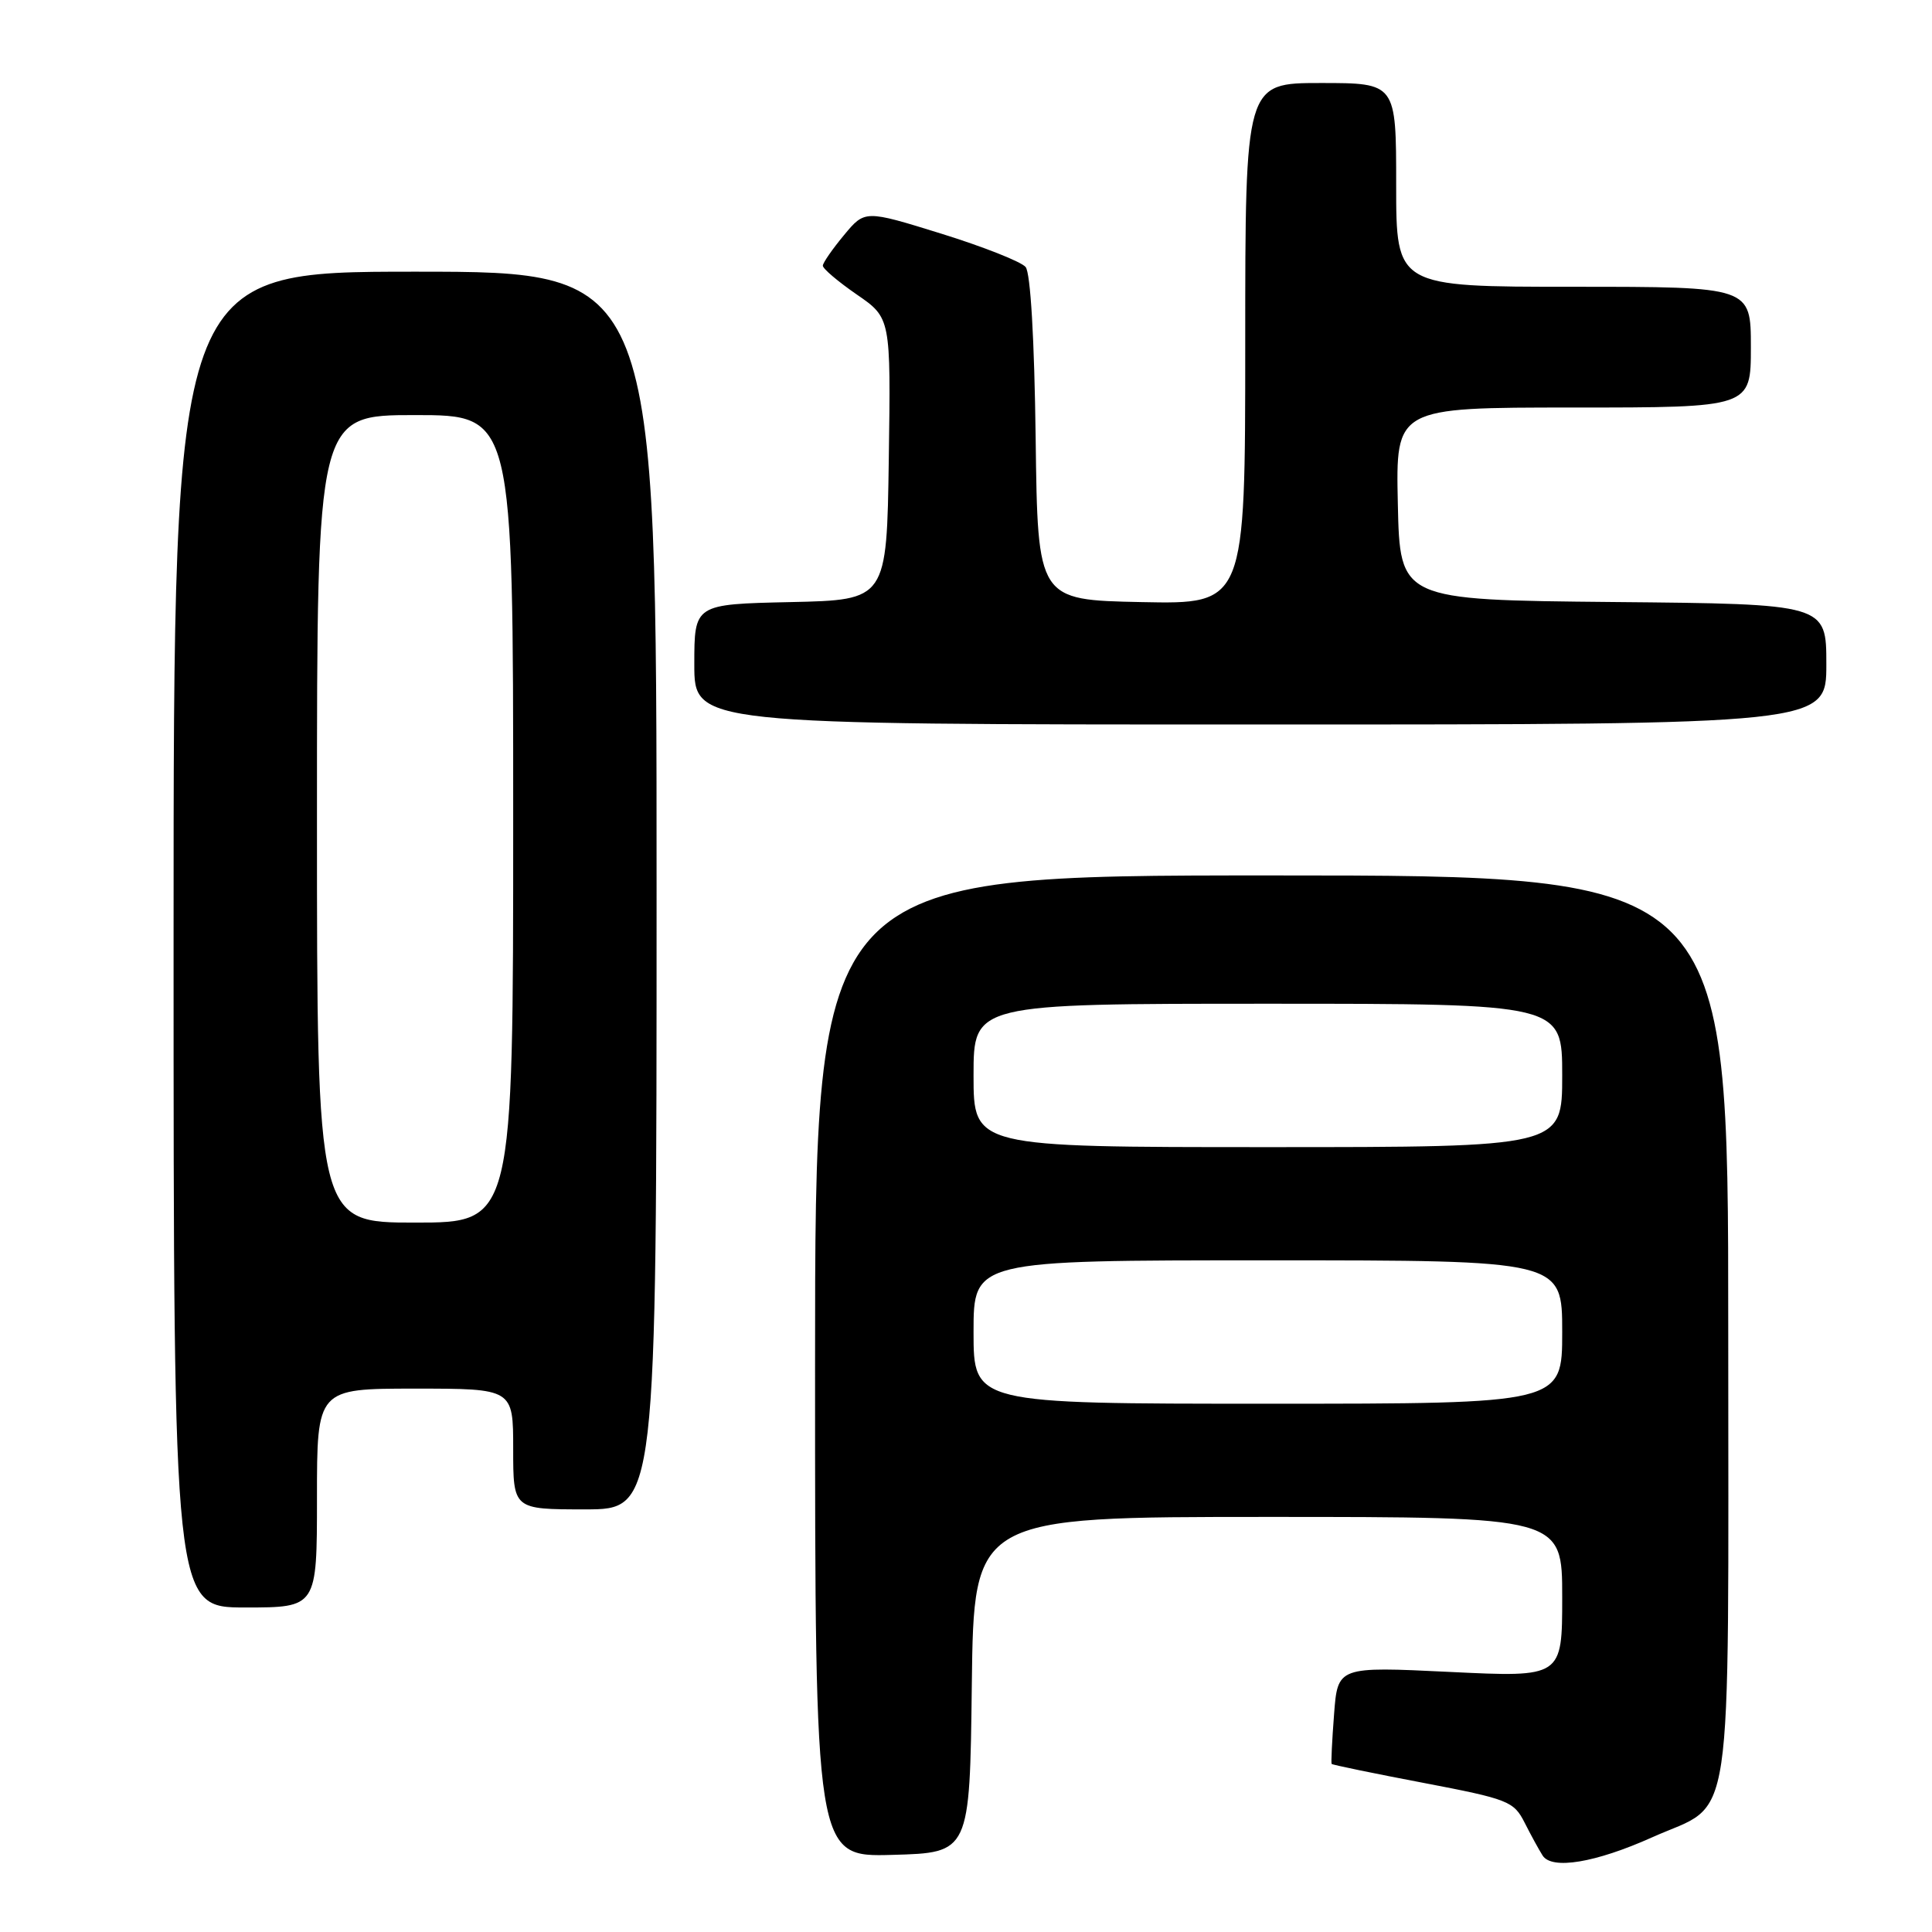 <?xml version="1.0" encoding="UTF-8" standalone="no"?>
<!DOCTYPE svg PUBLIC "-//W3C//DTD SVG 1.1//EN" "http://www.w3.org/Graphics/SVG/1.1/DTD/svg11.dtd" >
<svg xmlns="http://www.w3.org/2000/svg" xmlns:xlink="http://www.w3.org/1999/xlink" version="1.1" viewBox="0 0 256 256">
 <g >
 <path fill="currentColor"
d=" M 218.93 243.45 C 229.90 238.53 229.00 244.60 229.00 175.87 C 229.00 116.00 229.00 116.00 168.50 116.00 C 108.00 116.00 108.00 116.00 108.00 181.03 C 108.00 246.07 108.00 246.07 118.25 245.78 C 128.50 245.50 128.50 245.50 128.77 223.25 C 129.04 201.00 129.04 201.00 168.02 201.00 C 207.00 201.00 207.00 201.00 207.00 211.63 C 207.00 222.26 207.00 222.26 192.13 221.54 C 177.25 220.82 177.25 220.82 176.77 227.16 C 176.50 230.65 176.36 233.60 176.45 233.73 C 176.54 233.85 181.99 234.98 188.56 236.23 C 199.86 238.39 200.58 238.67 202.02 241.51 C 202.85 243.15 203.92 245.11 204.40 245.86 C 205.61 247.79 211.40 246.83 218.93 243.45 Z  M 42.00 198.50 C 42.00 184.00 42.00 184.00 55.00 184.00 C 68.00 184.00 68.00 184.00 68.00 192.00 C 68.00 200.00 68.00 200.00 77.50 200.00 C 87.00 200.00 87.00 200.00 87.00 118.00 C 87.00 36.00 87.00 36.00 55.00 36.00 C 23.00 36.00 23.00 36.00 23.00 124.50 C 23.00 213.00 23.00 213.00 32.50 213.00 C 42.00 213.00 42.00 213.00 42.00 198.50 Z  M 242.00 88.02 C 242.00 80.03 242.00 80.03 213.75 79.77 C 185.50 79.50 185.50 79.50 185.22 66.75 C 184.94 54.00 184.94 54.00 208.47 54.00 C 232.00 54.00 232.00 54.00 232.00 46.00 C 232.00 38.00 232.00 38.00 208.50 38.00 C 185.00 38.00 185.00 38.00 185.00 24.50 C 185.00 11.00 185.00 11.00 175.00 11.00 C 165.00 11.00 165.00 11.00 165.00 45.53 C 165.00 80.06 165.00 80.06 151.25 79.78 C 137.50 79.50 137.50 79.50 137.23 58.08 C 137.06 44.89 136.55 36.17 135.90 35.38 C 135.32 34.68 130.29 32.69 124.72 30.96 C 114.60 27.82 114.60 27.82 111.83 31.16 C 110.30 33.00 109.04 34.82 109.03 35.20 C 109.01 35.59 111.03 37.30 113.52 39.02 C 118.04 42.13 118.04 42.13 117.77 60.81 C 117.50 79.50 117.50 79.50 104.75 79.78 C 92.00 80.06 92.00 80.06 92.00 88.03 C 92.00 96.00 92.00 96.00 167.00 96.00 C 242.00 96.00 242.00 96.00 242.00 88.02 Z  M 129.00 176.50 C 129.00 167.00 129.00 167.00 168.00 167.00 C 207.00 167.00 207.00 167.00 207.00 176.50 C 207.00 186.00 207.00 186.00 168.00 186.00 C 129.00 186.00 129.00 186.00 129.00 176.50 Z  M 129.00 142.50 C 129.00 133.00 129.00 133.00 168.00 133.00 C 207.00 133.00 207.00 133.00 207.00 142.50 C 207.00 152.00 207.00 152.00 168.00 152.00 C 129.00 152.00 129.00 152.00 129.00 142.50 Z  M 42.00 108.50 C 42.00 55.00 42.00 55.00 55.00 55.00 C 68.00 55.00 68.00 55.00 68.00 108.50 C 68.00 162.00 68.00 162.00 55.00 162.00 C 42.00 162.00 42.00 162.00 42.00 108.50 Z "/>
</g>
</svg>